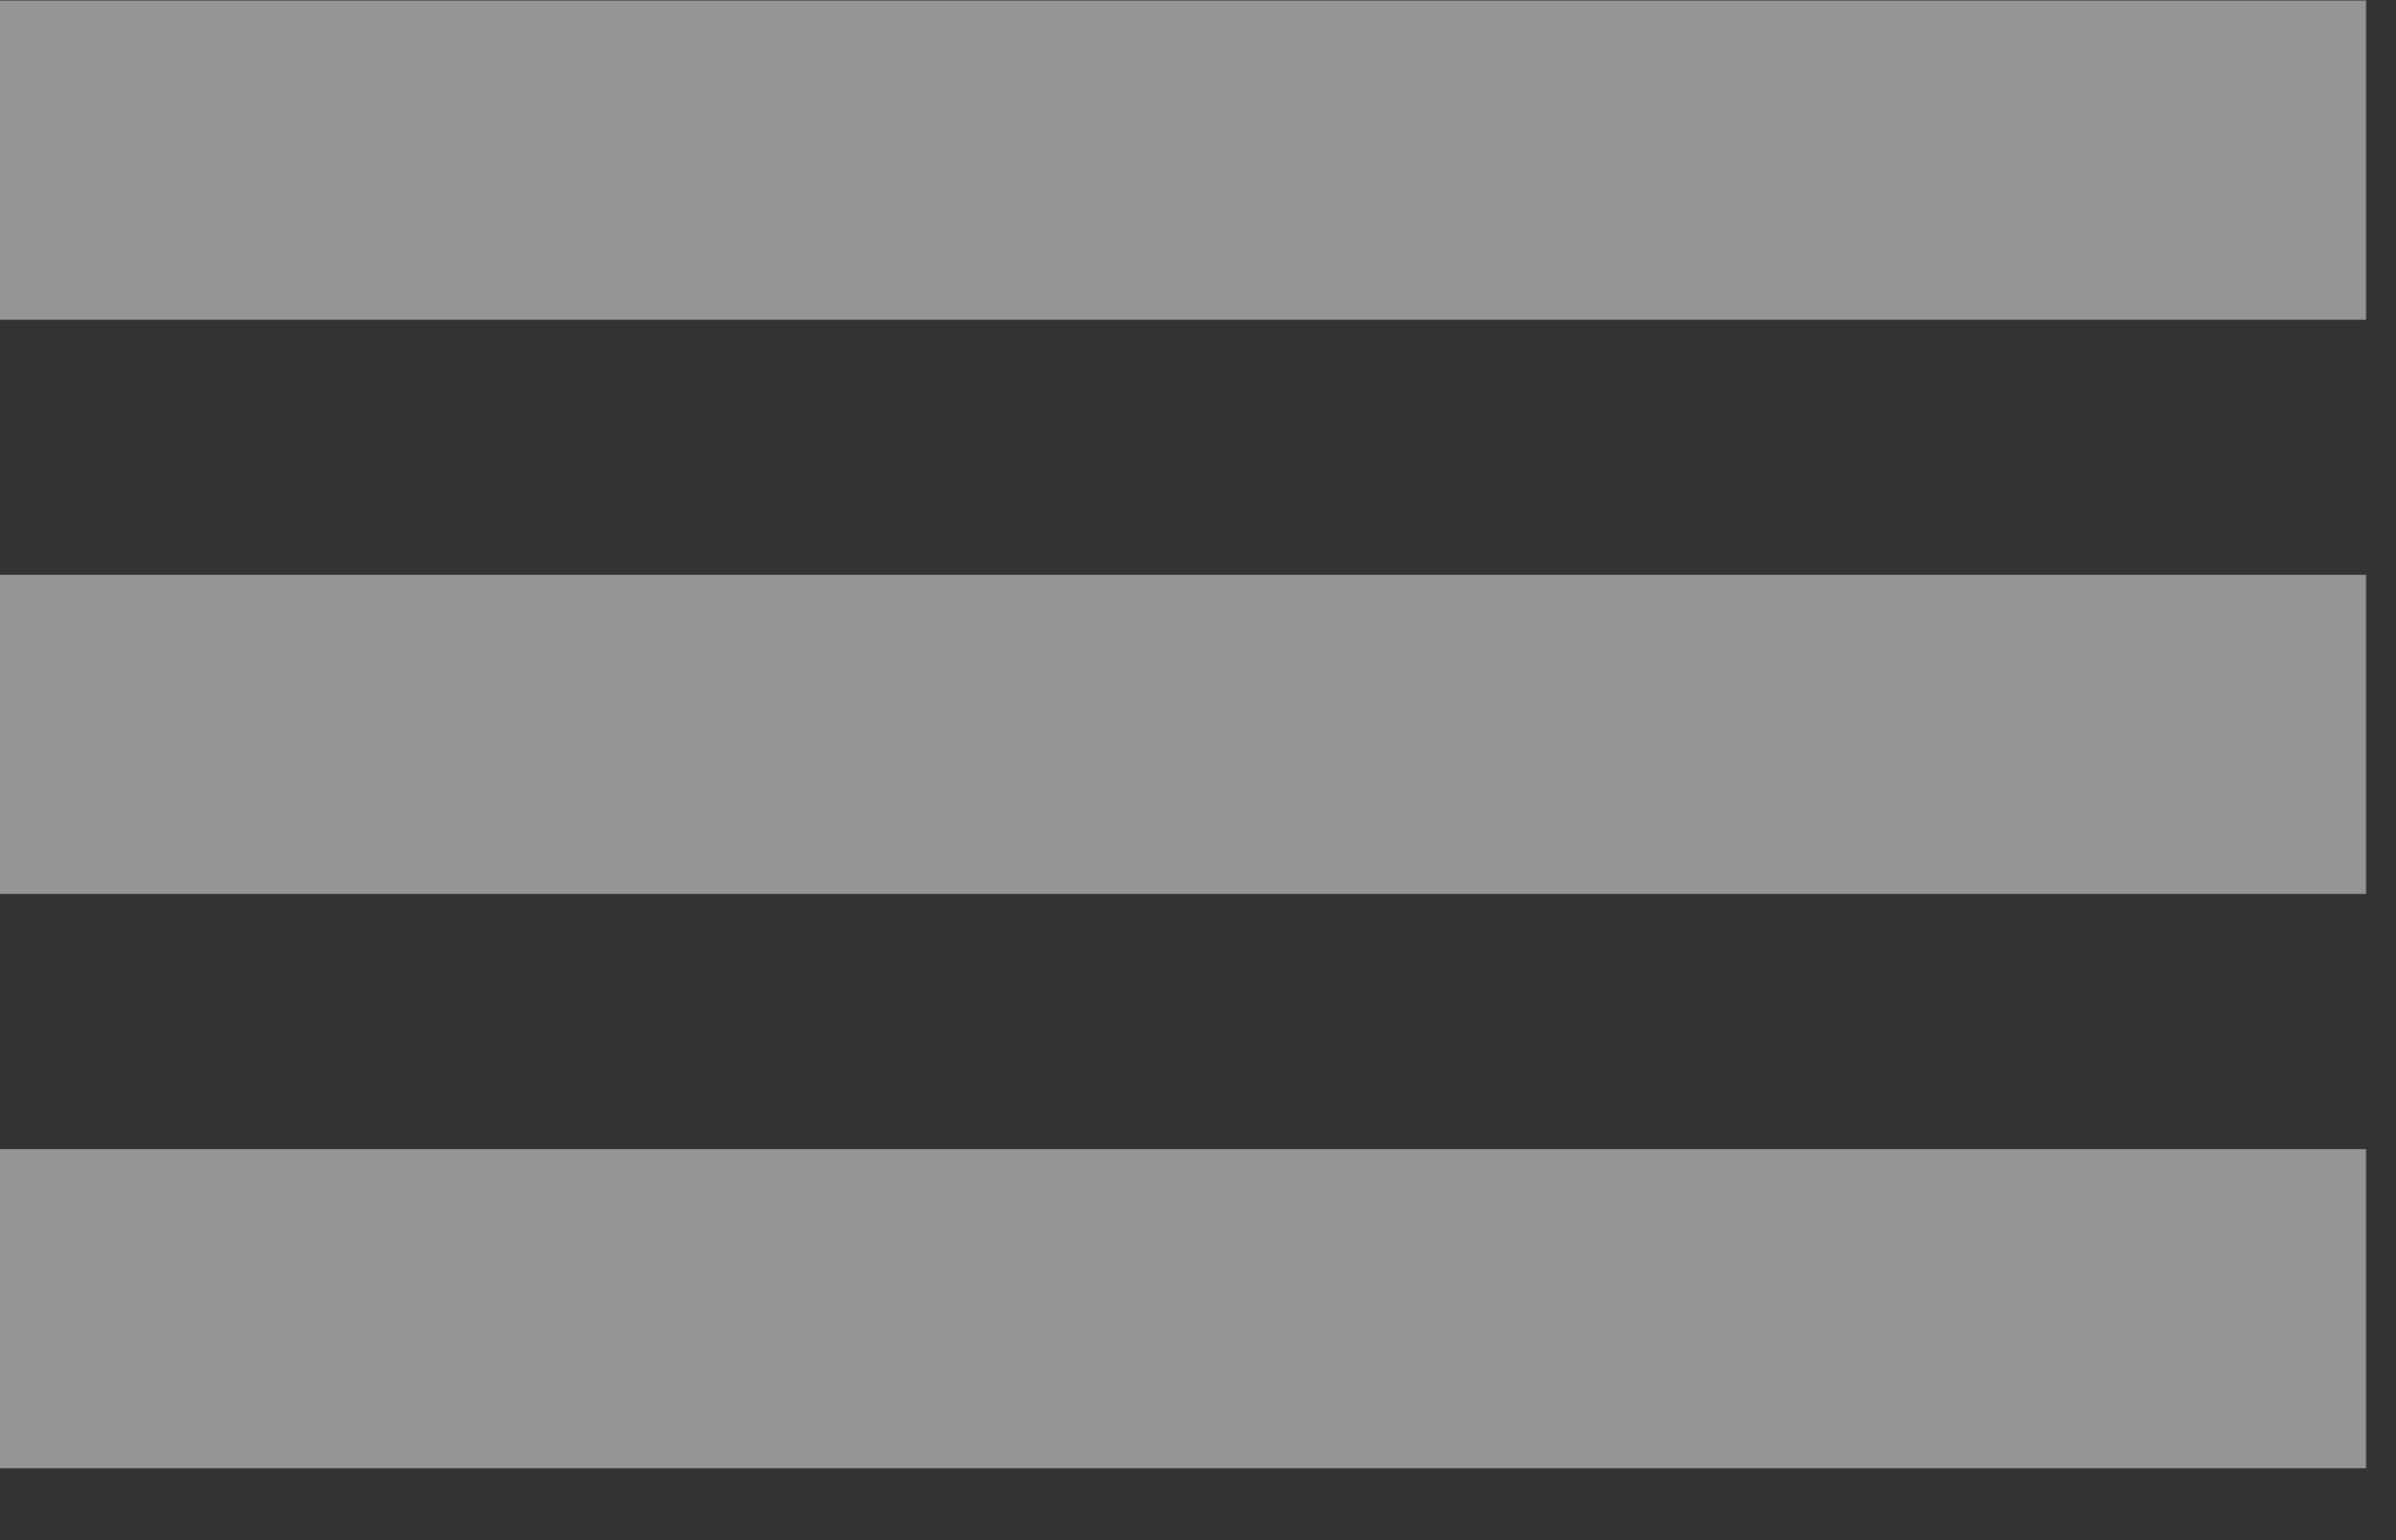 <svg width="28" height="18" viewBox="0 0 28 18" fill="none" xmlns="http://www.w3.org/2000/svg">
<rect x="0" y="0" width="28" height="18" fill="#333333" stroke="none"/>
<path d="M0 0.006H27.65V3.737H0V0.006ZM0 6.718H27.65V10.448H0V6.718ZM0 13.43H27.65V17.16H0V13.43Z" fill="#F8F8F8" fill-opacity="0.5"/>
</svg>
